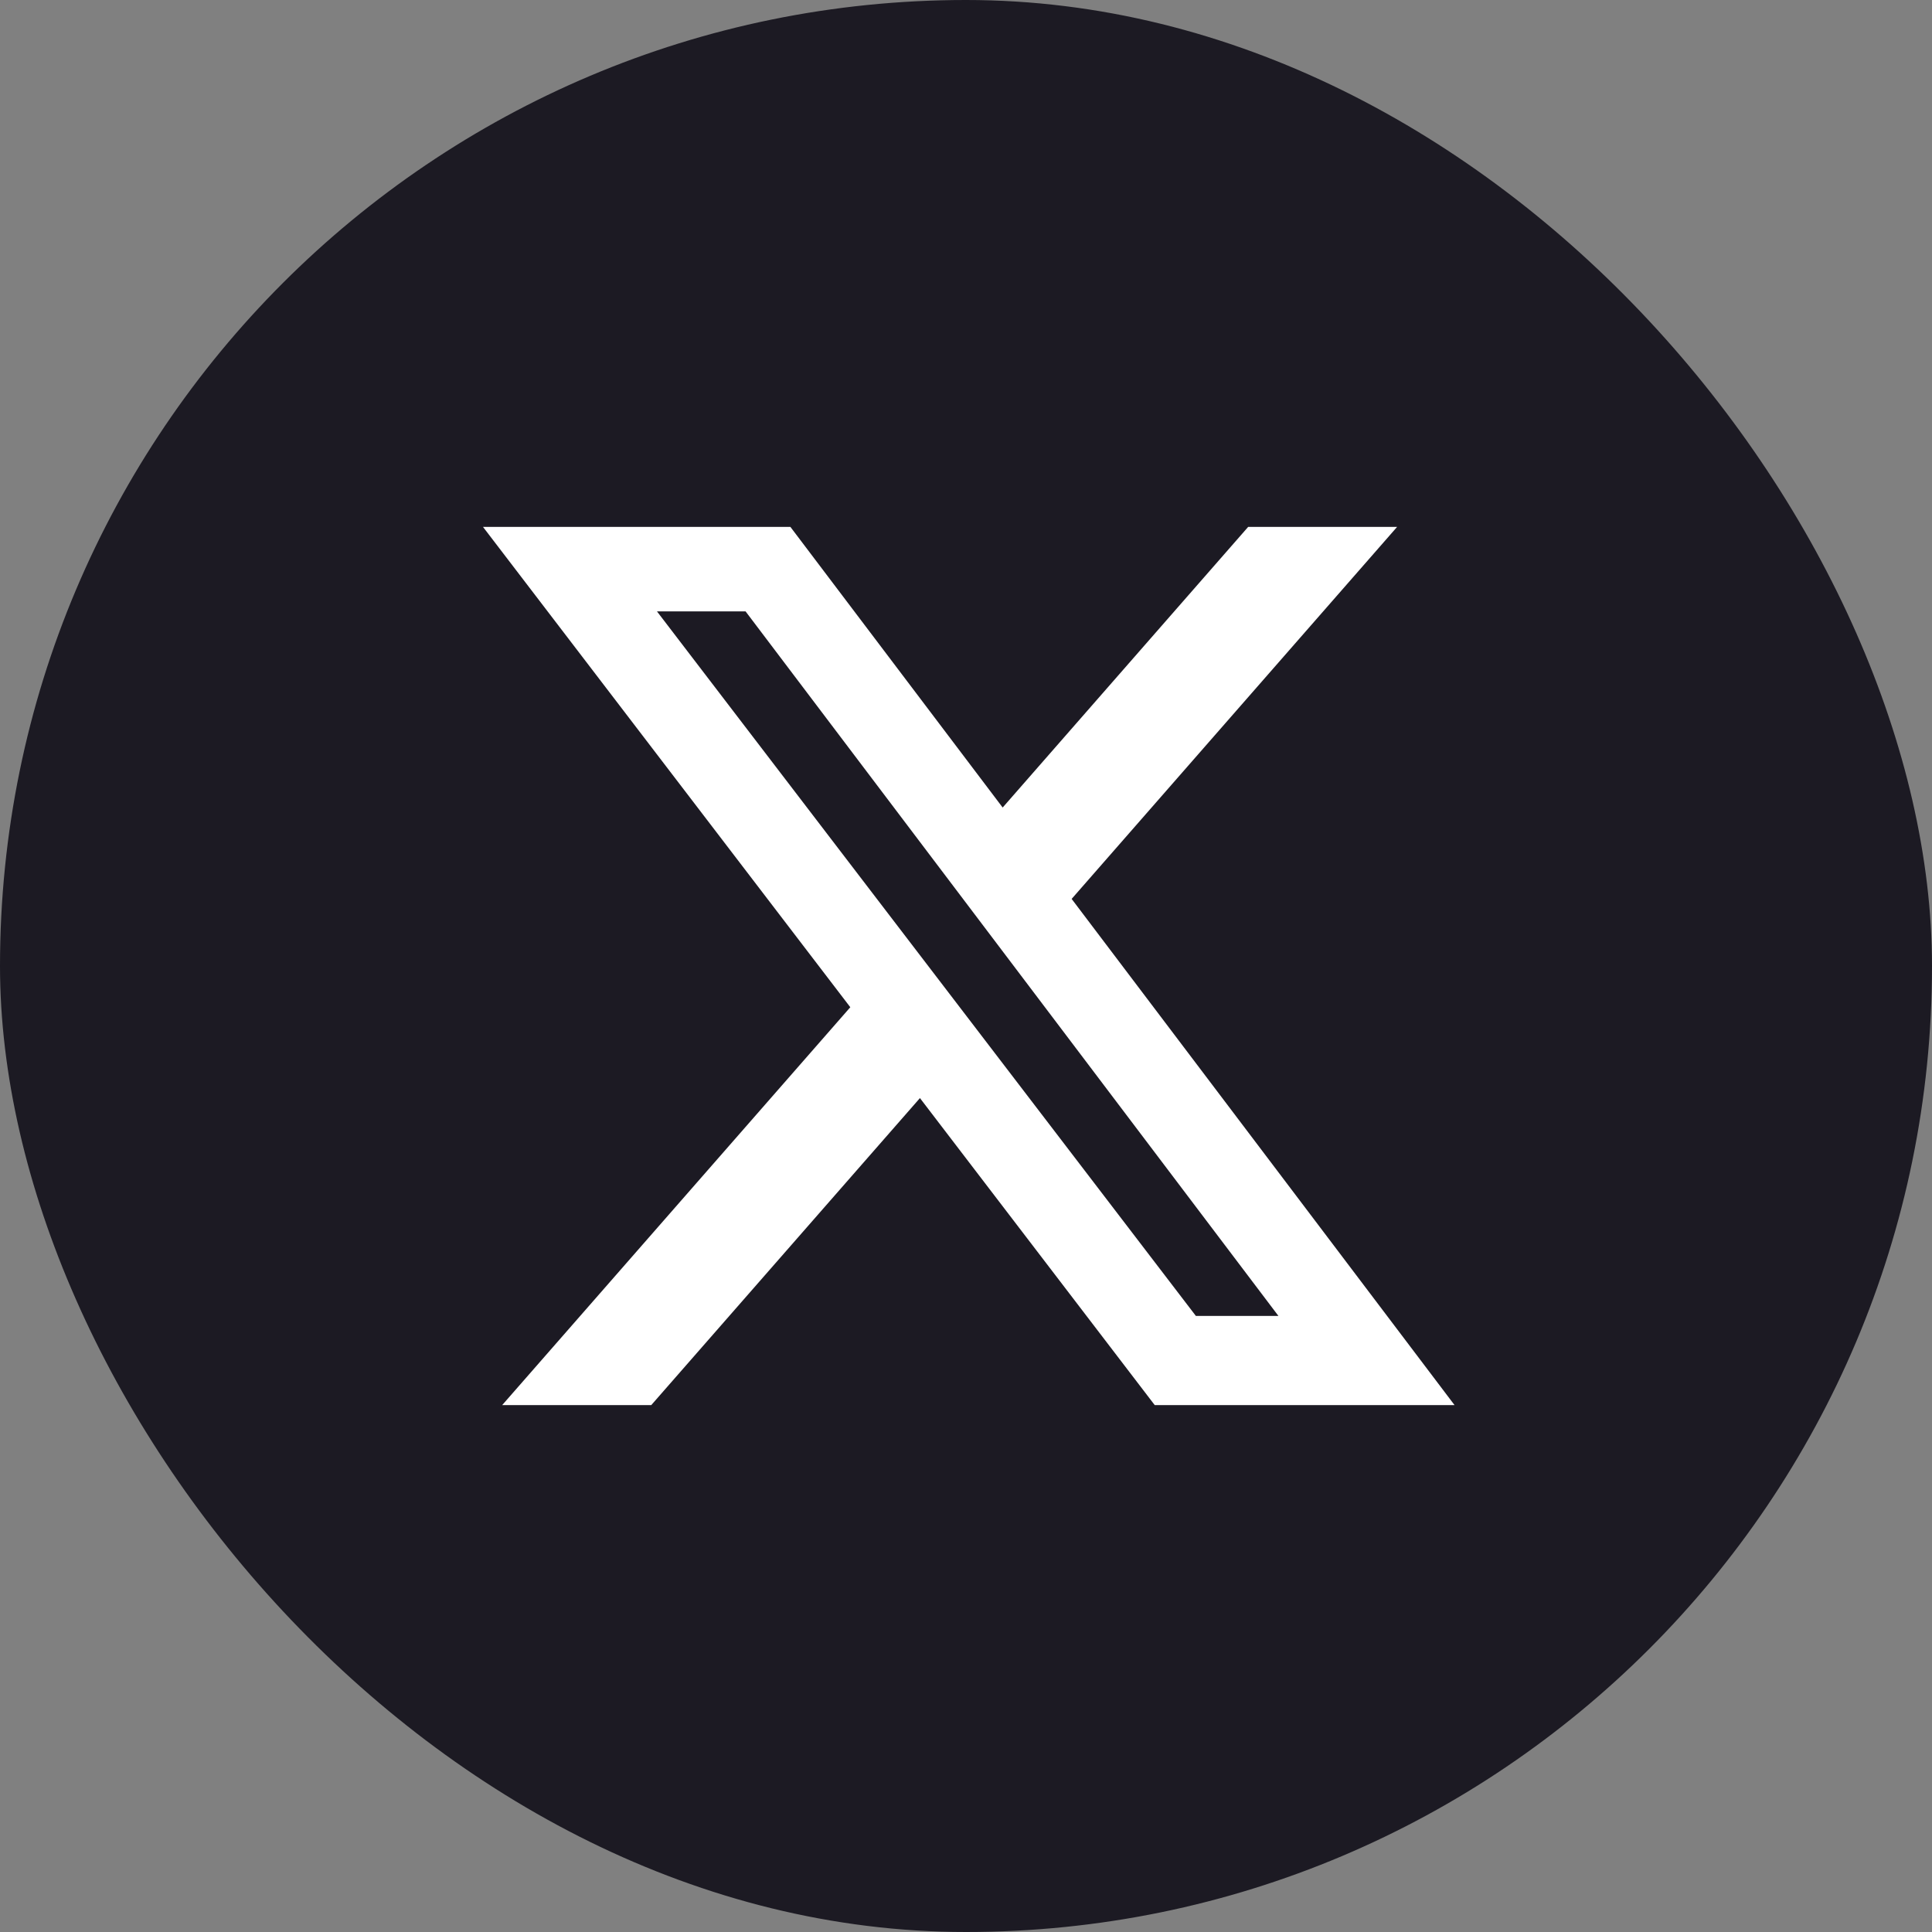 <svg width="44" height="44" viewBox="0 0 44 44" fill="none" xmlns="http://www.w3.org/2000/svg">
<rect x="0" y="0" width="44" height="44" fill="#808080" stroke="none"/>
<rect width="44" height="44" rx="22" fill="#1C1A23"/>
<path d="M28.426 12H31.818L24.406 20.472L33.126 32H26.298L20.951 25.008L14.832 32H11.437L19.365 22.939L11 12H18.001L22.835 18.391L28.426 12ZM27.235 29.969H29.115L16.98 13.924H14.962L27.235 29.969Z" fill="white"/>
</svg>
